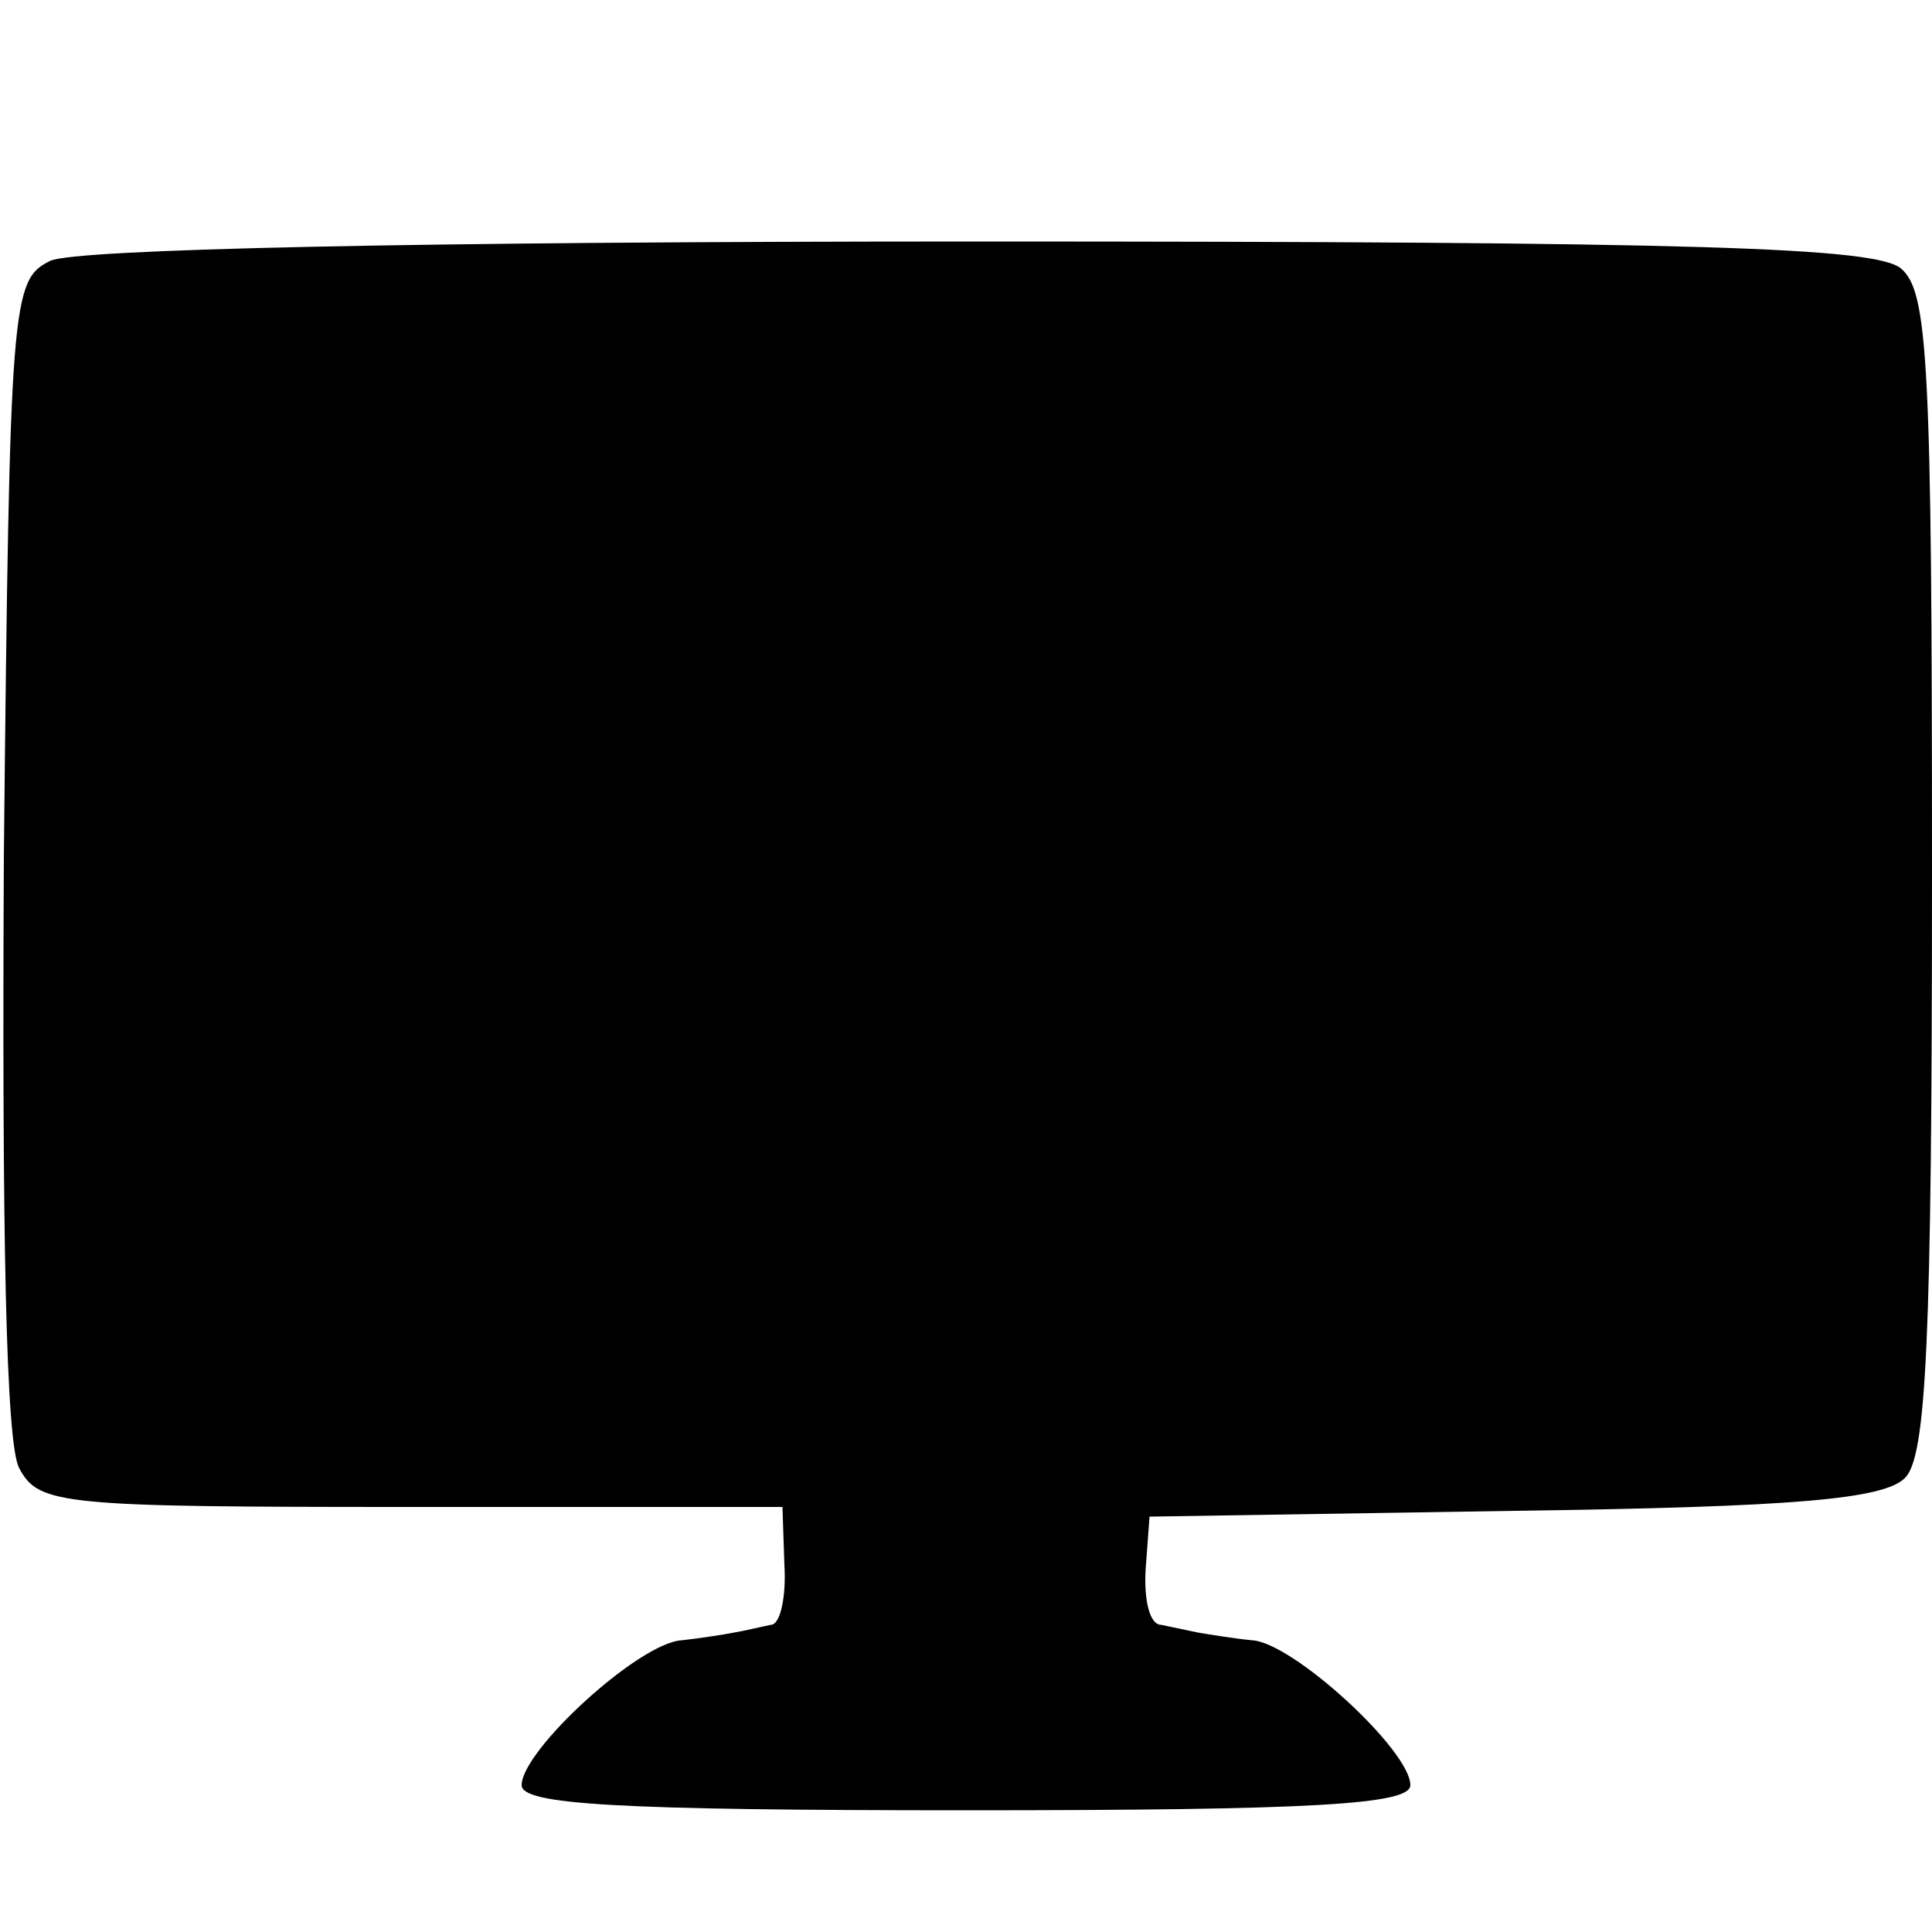 <?xml version="1.0" standalone="no"?>
<!DOCTYPE svg PUBLIC "-//W3C//DTD SVG 20010904//EN"
 "http://www.w3.org/TR/2001/REC-SVG-20010904/DTD/svg10.dtd">
<svg version="1.0" xmlns="http://www.w3.org/2000/svg"
 width="100pt" height="100pt" viewBox="0 0 100 100"
 preserveAspectRatio="xMidYMid meet">
<g transform="translate(0,100) scale(0.1,-0.1)"
fill="#000000" stroke="none">
<path d="M26 865 c-20 -10 -21 -19 -24 -308 -1 -194 1 -305 8 -317 10 -19 22
-20 203 -20 l192 0 1 -30 c1 -16 -2 -31 -7 -31 -5 -1 -13 -3 -19 -4 -5 -1 -18
-3 -27 -4 -22 -1 -83 -57 -83 -75 0 -10 48 -13 230 -13 180 0 230 3 230 13 0
18 -61 74 -82 75 -10 1 -22 3 -28 4 -5 1 -14 3 -19 4 -6 0 -9 13 -8 29 l2 27
189 3 c145 2 191 6 202 17 11 11 14 69 14 313 0 265 -2 301 -16 313 -13 11
-105 14 -477 14 -296 0 -468 -4 -481 -10z"/>
</g>
</svg>
